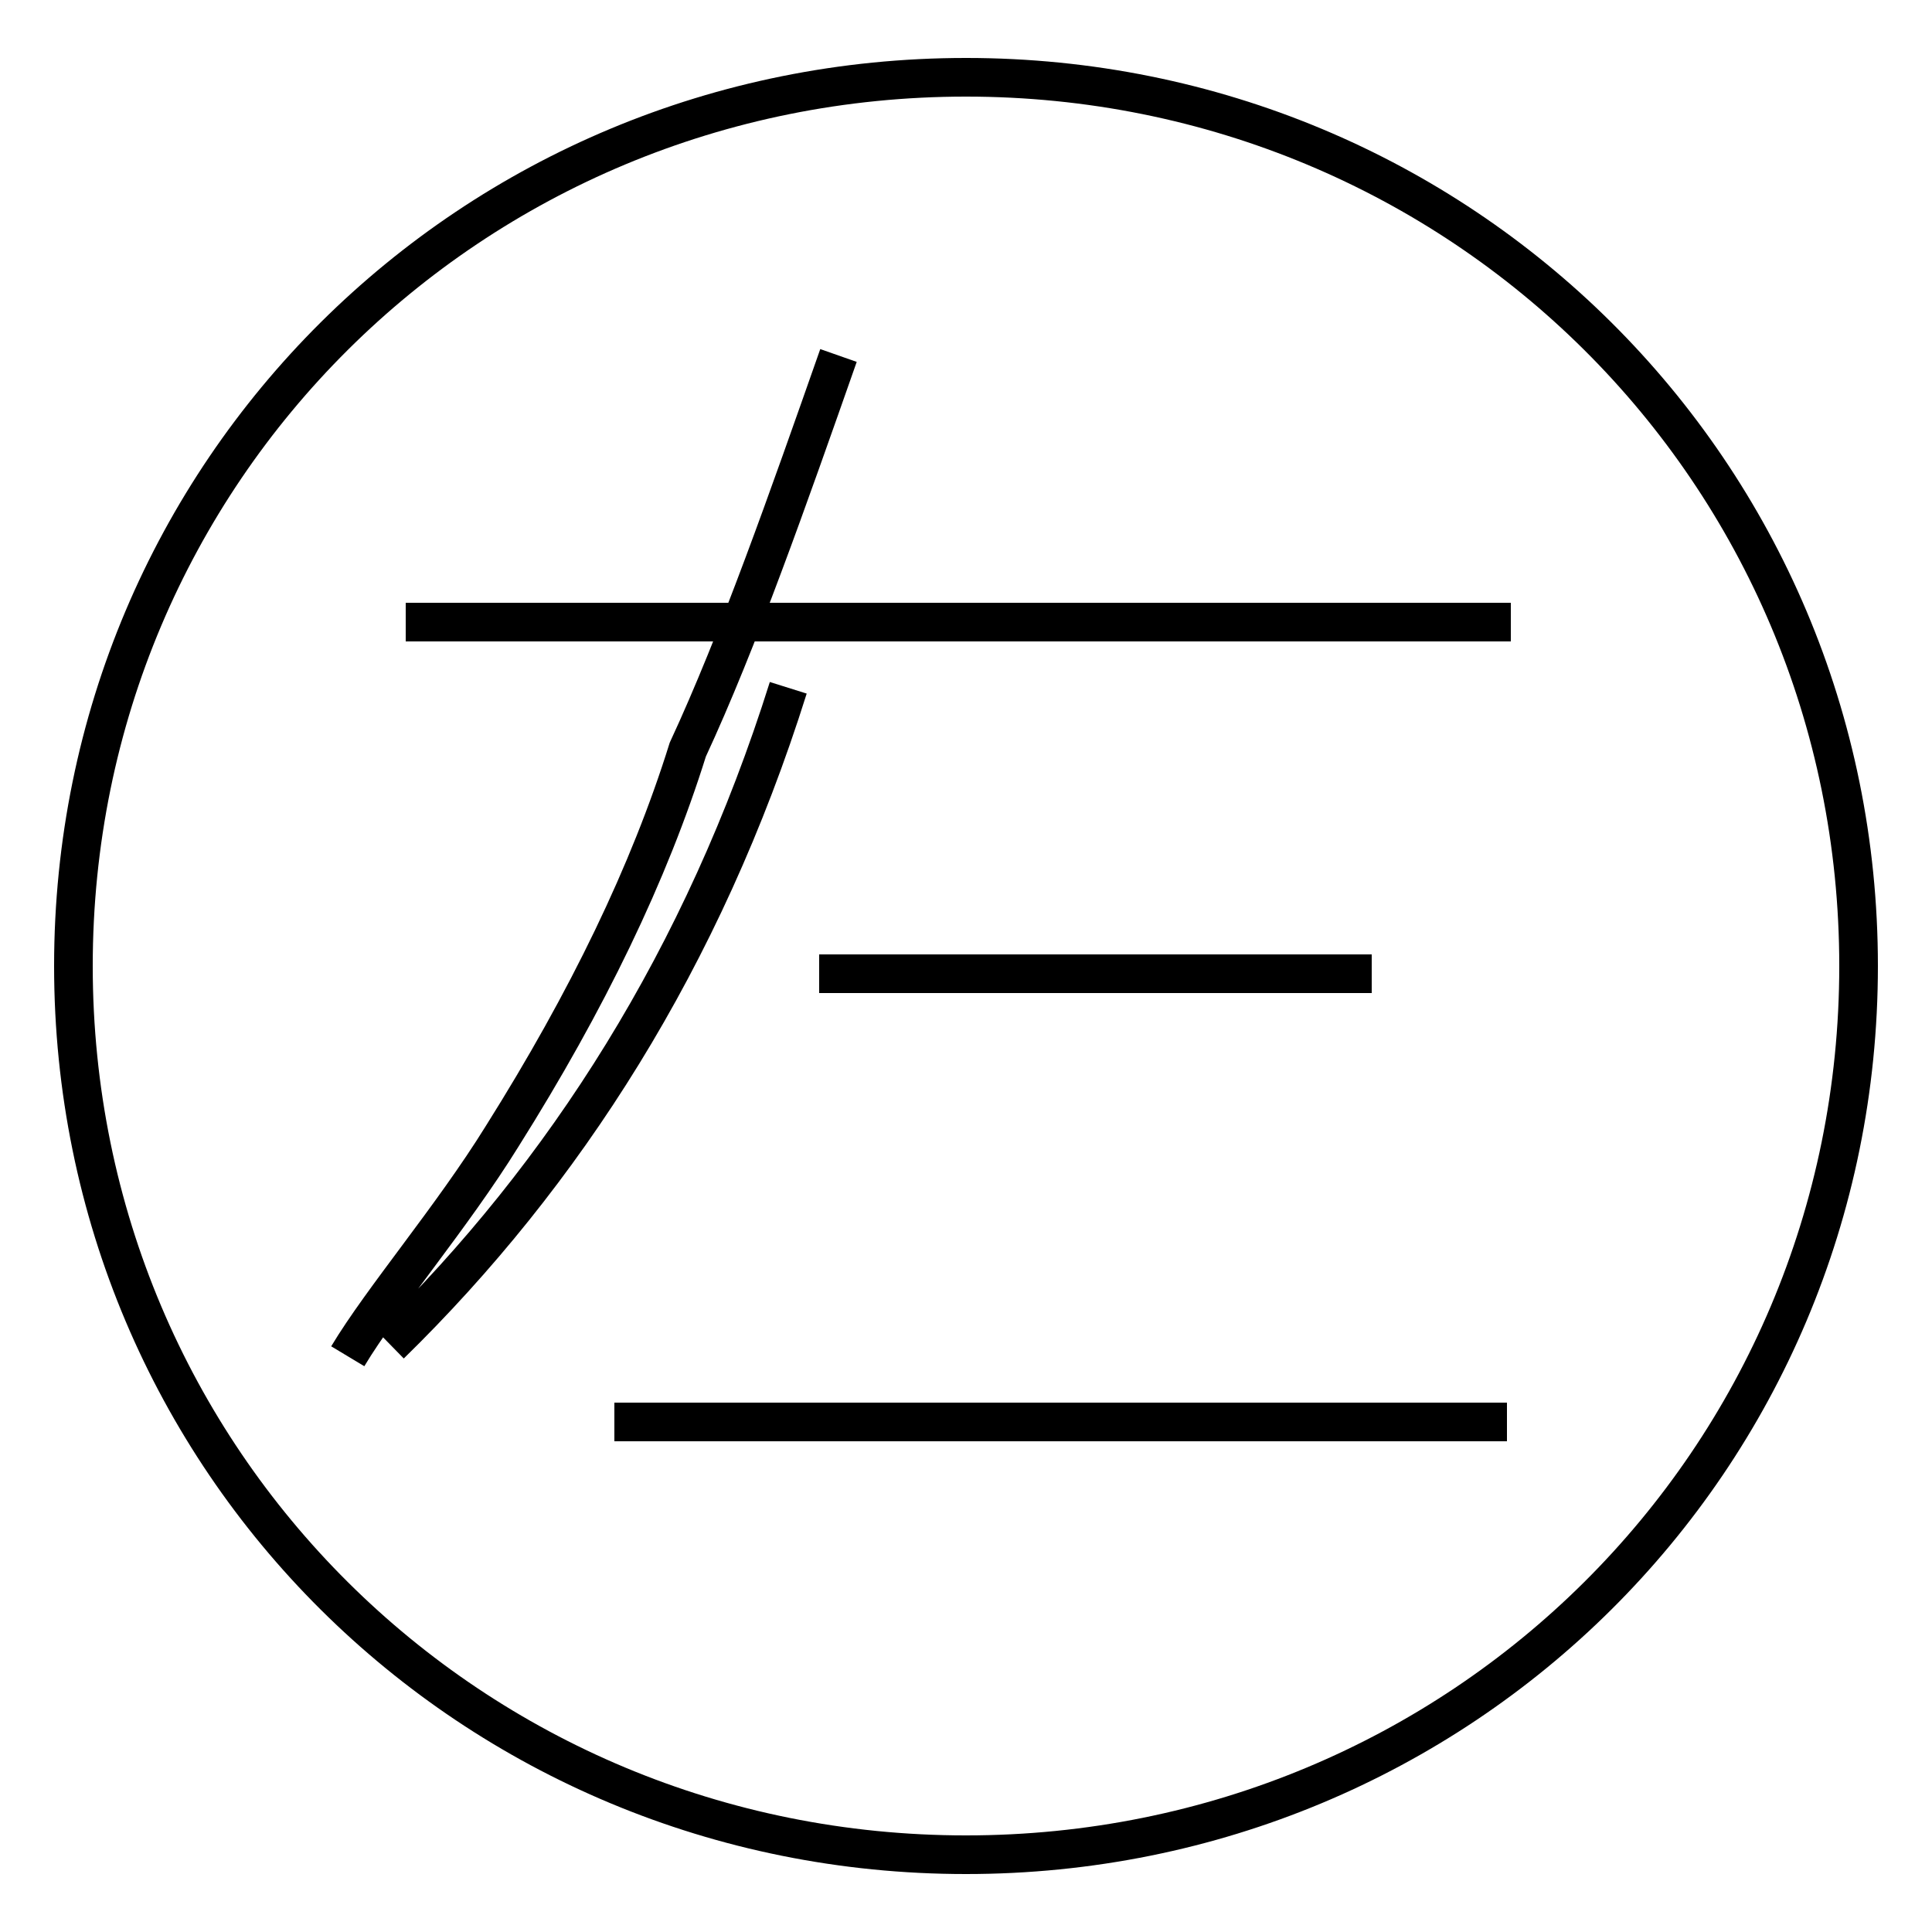 <?xml version='1.0' encoding='utf8'?>
<svg viewBox="0.0 -44.0 50.0 50.0" version="1.1" xmlns="http://www.w3.org/2000/svg">
<rect x="0.0" y="-44.0" width="50.0" height="50.0" fill="#808080" stroke="none"/>
<rect x="-1000" y="-1000" width="2000" height="2000" stroke="white" fill="white"/>
<g style="fill:none; stroke:#000000;  stroke-width:1">
<path d="M 10.1 9.2 C 14.6 13.6 18.2 19.2 20.4 26.2 M 21.7 34.8 C 20.4 31.1 19.1 27.4 17.8 24.6 C 16.8 21.4 15.2 18.1 13.0 14.6 C 11.7 12.5 9.9 10.4 9.0 8.9 M 39.1 27.9 L 10.5 27.9 M 25.0 42.0 C 12.2 42.0 1.9 31.8 1.9 19.0 C 1.9 6.2 12.2 -4.0 25.0 -4.0 C 37.8 -4.0 48.1 6.2 48.1 19.0 C 48.1 31.8 37.8 42.0 25.0 42.0 Z M 35.5 18.8 L 21.2 18.8 M 39.0 7.2 L 15.9 7.2 " transform="scale(1, -1)" />
</g>
</svg>